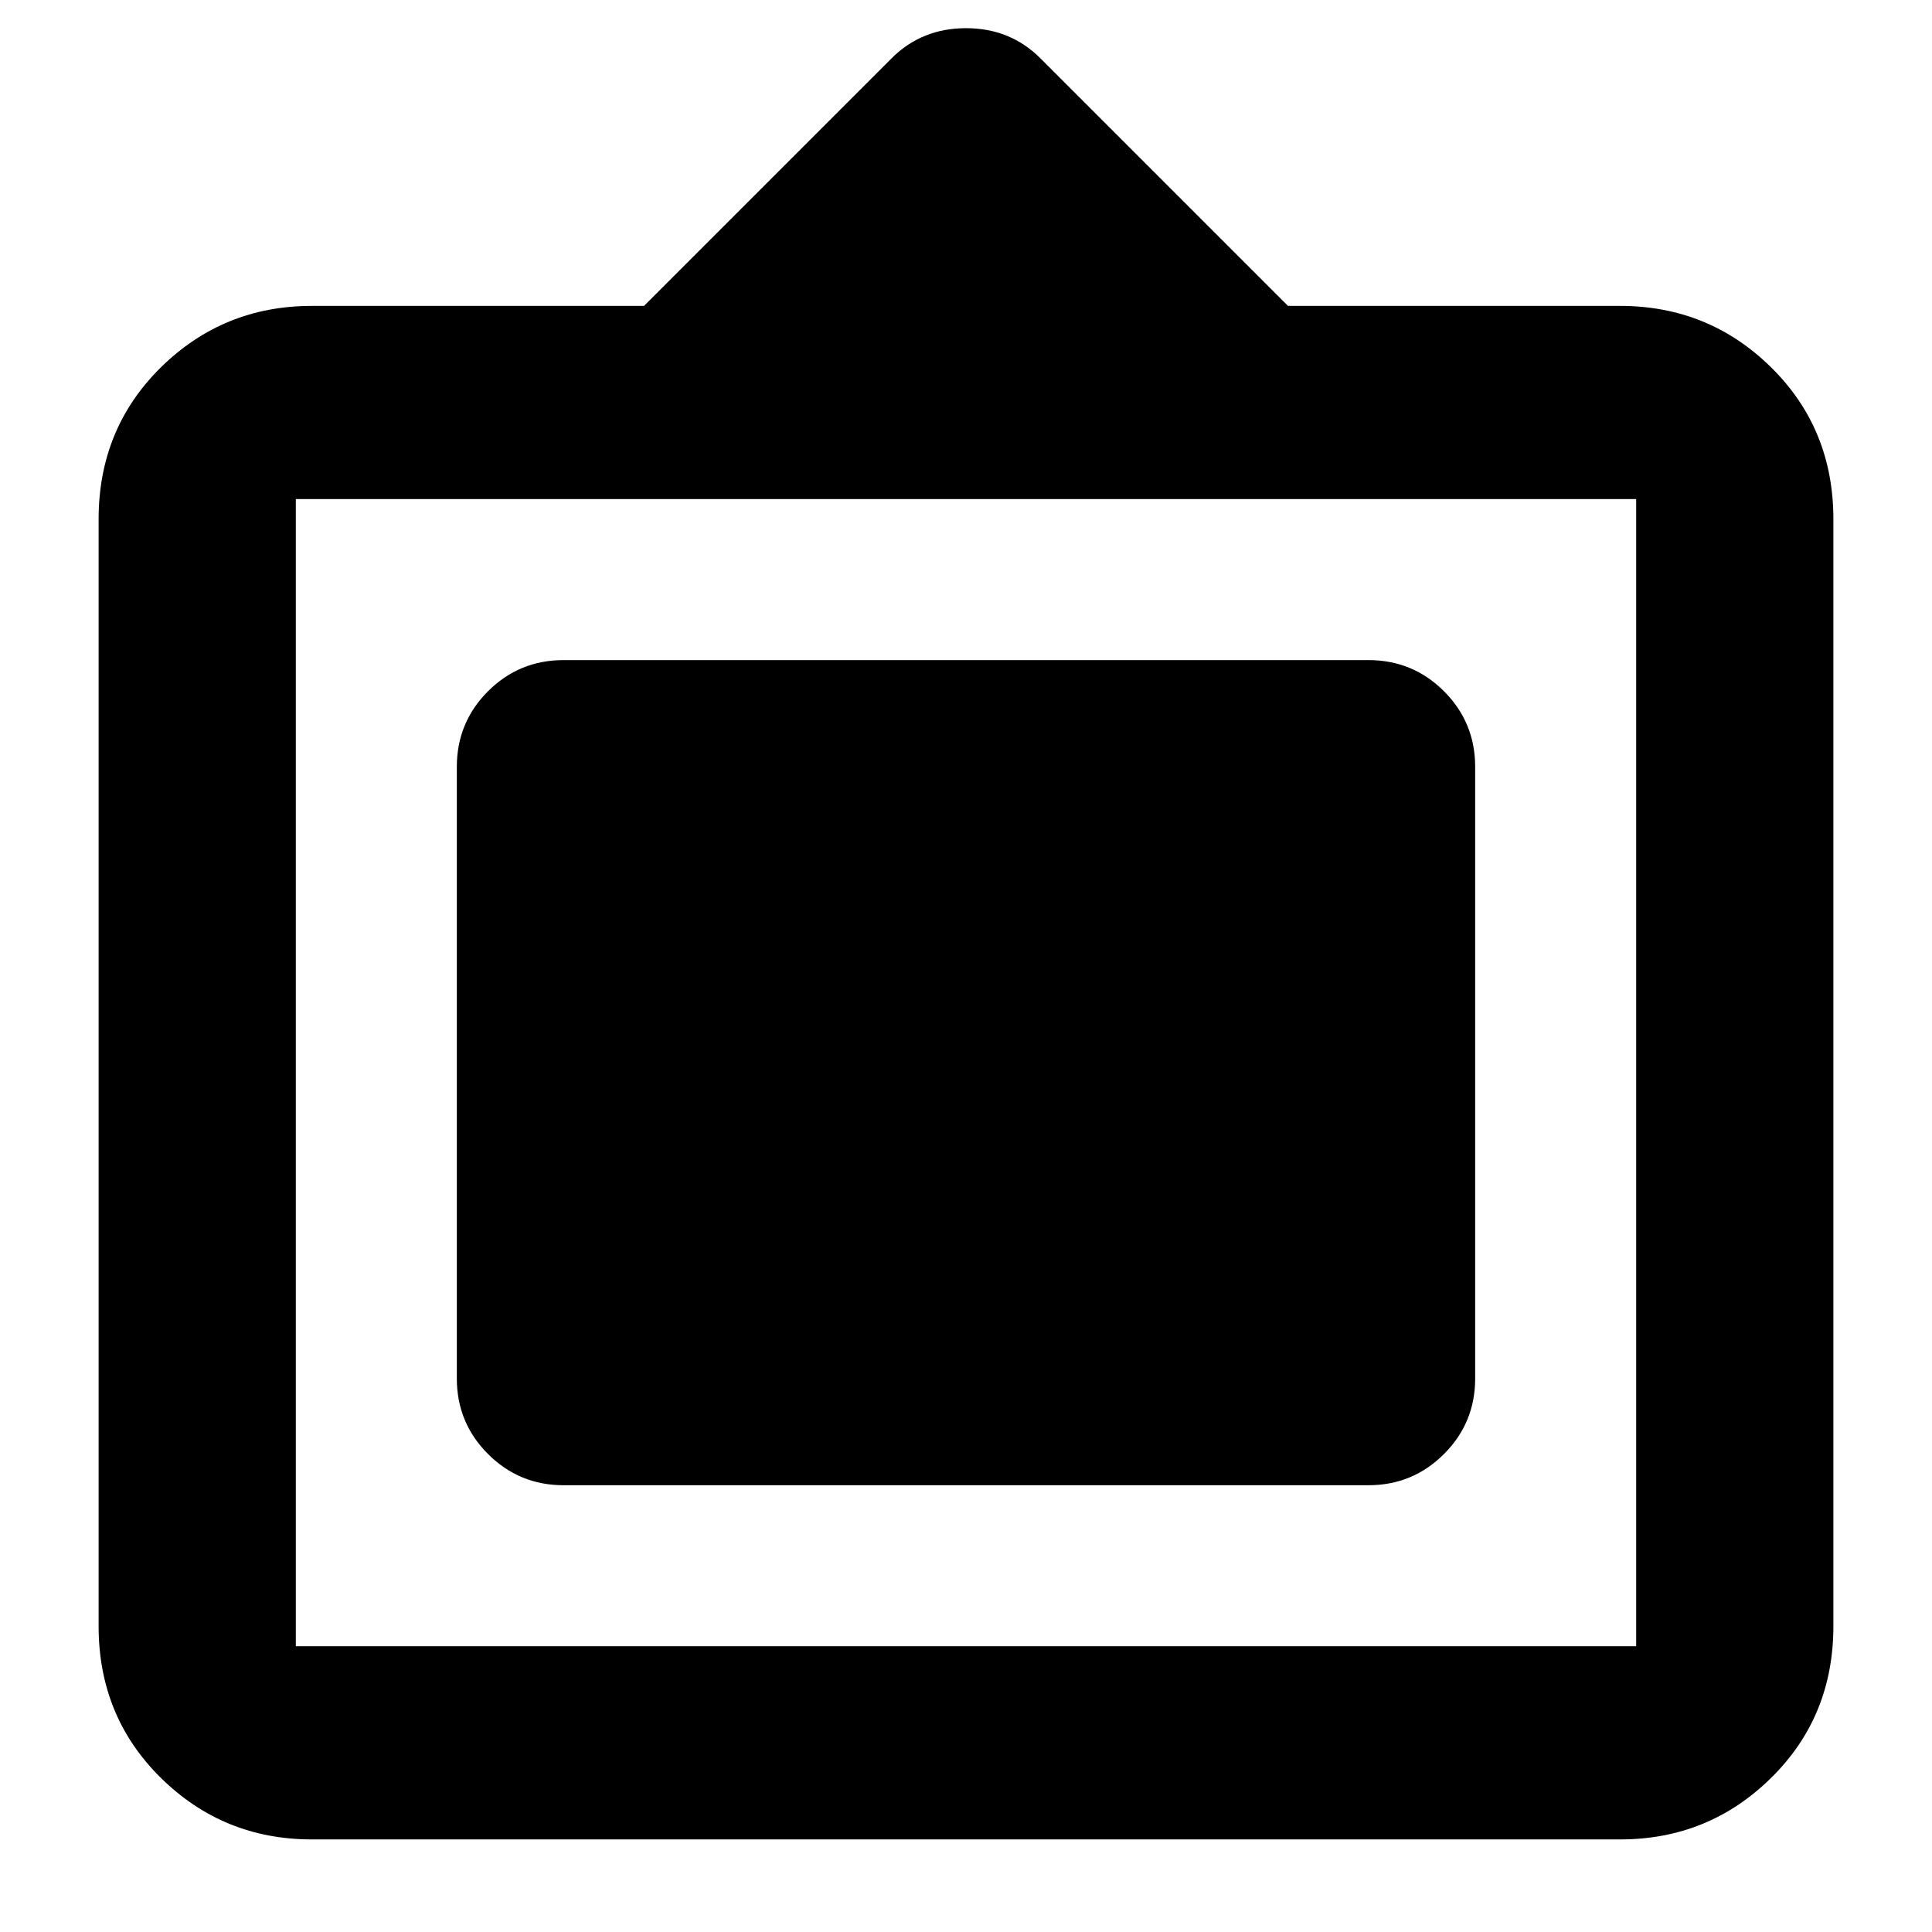<svg xmlns="http://www.w3.org/2000/svg" height="24" width="24"><path d="M3.875 22.85Q2.775 22.85 2 22.087Q1.225 21.325 1.225 20.2V6.45Q1.225 5.325 2 4.562Q2.775 3.8 3.875 3.8H8L11.075 0.725Q11.45 0.35 12 0.35Q12.55 0.35 12.925 0.725L16 3.8H20.125Q21.225 3.8 22 4.562Q22.775 5.325 22.775 6.45V20.2Q22.775 21.325 22 22.087Q21.225 22.85 20.125 22.85ZM3.675 20.45H20.325Q20.325 20.45 20.325 20.45Q20.325 20.45 20.325 20.45V6.2Q20.325 6.2 20.325 6.2Q20.325 6.2 20.325 6.2H3.675Q3.675 6.2 3.675 6.2Q3.675 6.2 3.675 6.2V20.45Q3.675 20.45 3.675 20.45Q3.675 20.45 3.675 20.45ZM7 18.45Q6.45 18.45 6.062 18.062Q5.675 17.675 5.675 17.125V9.525Q5.675 8.975 6.062 8.587Q6.45 8.2 7 8.2H17Q17.55 8.2 17.938 8.587Q18.325 8.975 18.325 9.525V17.125Q18.325 17.675 17.938 18.062Q17.55 18.45 17 18.45Z"/></svg>